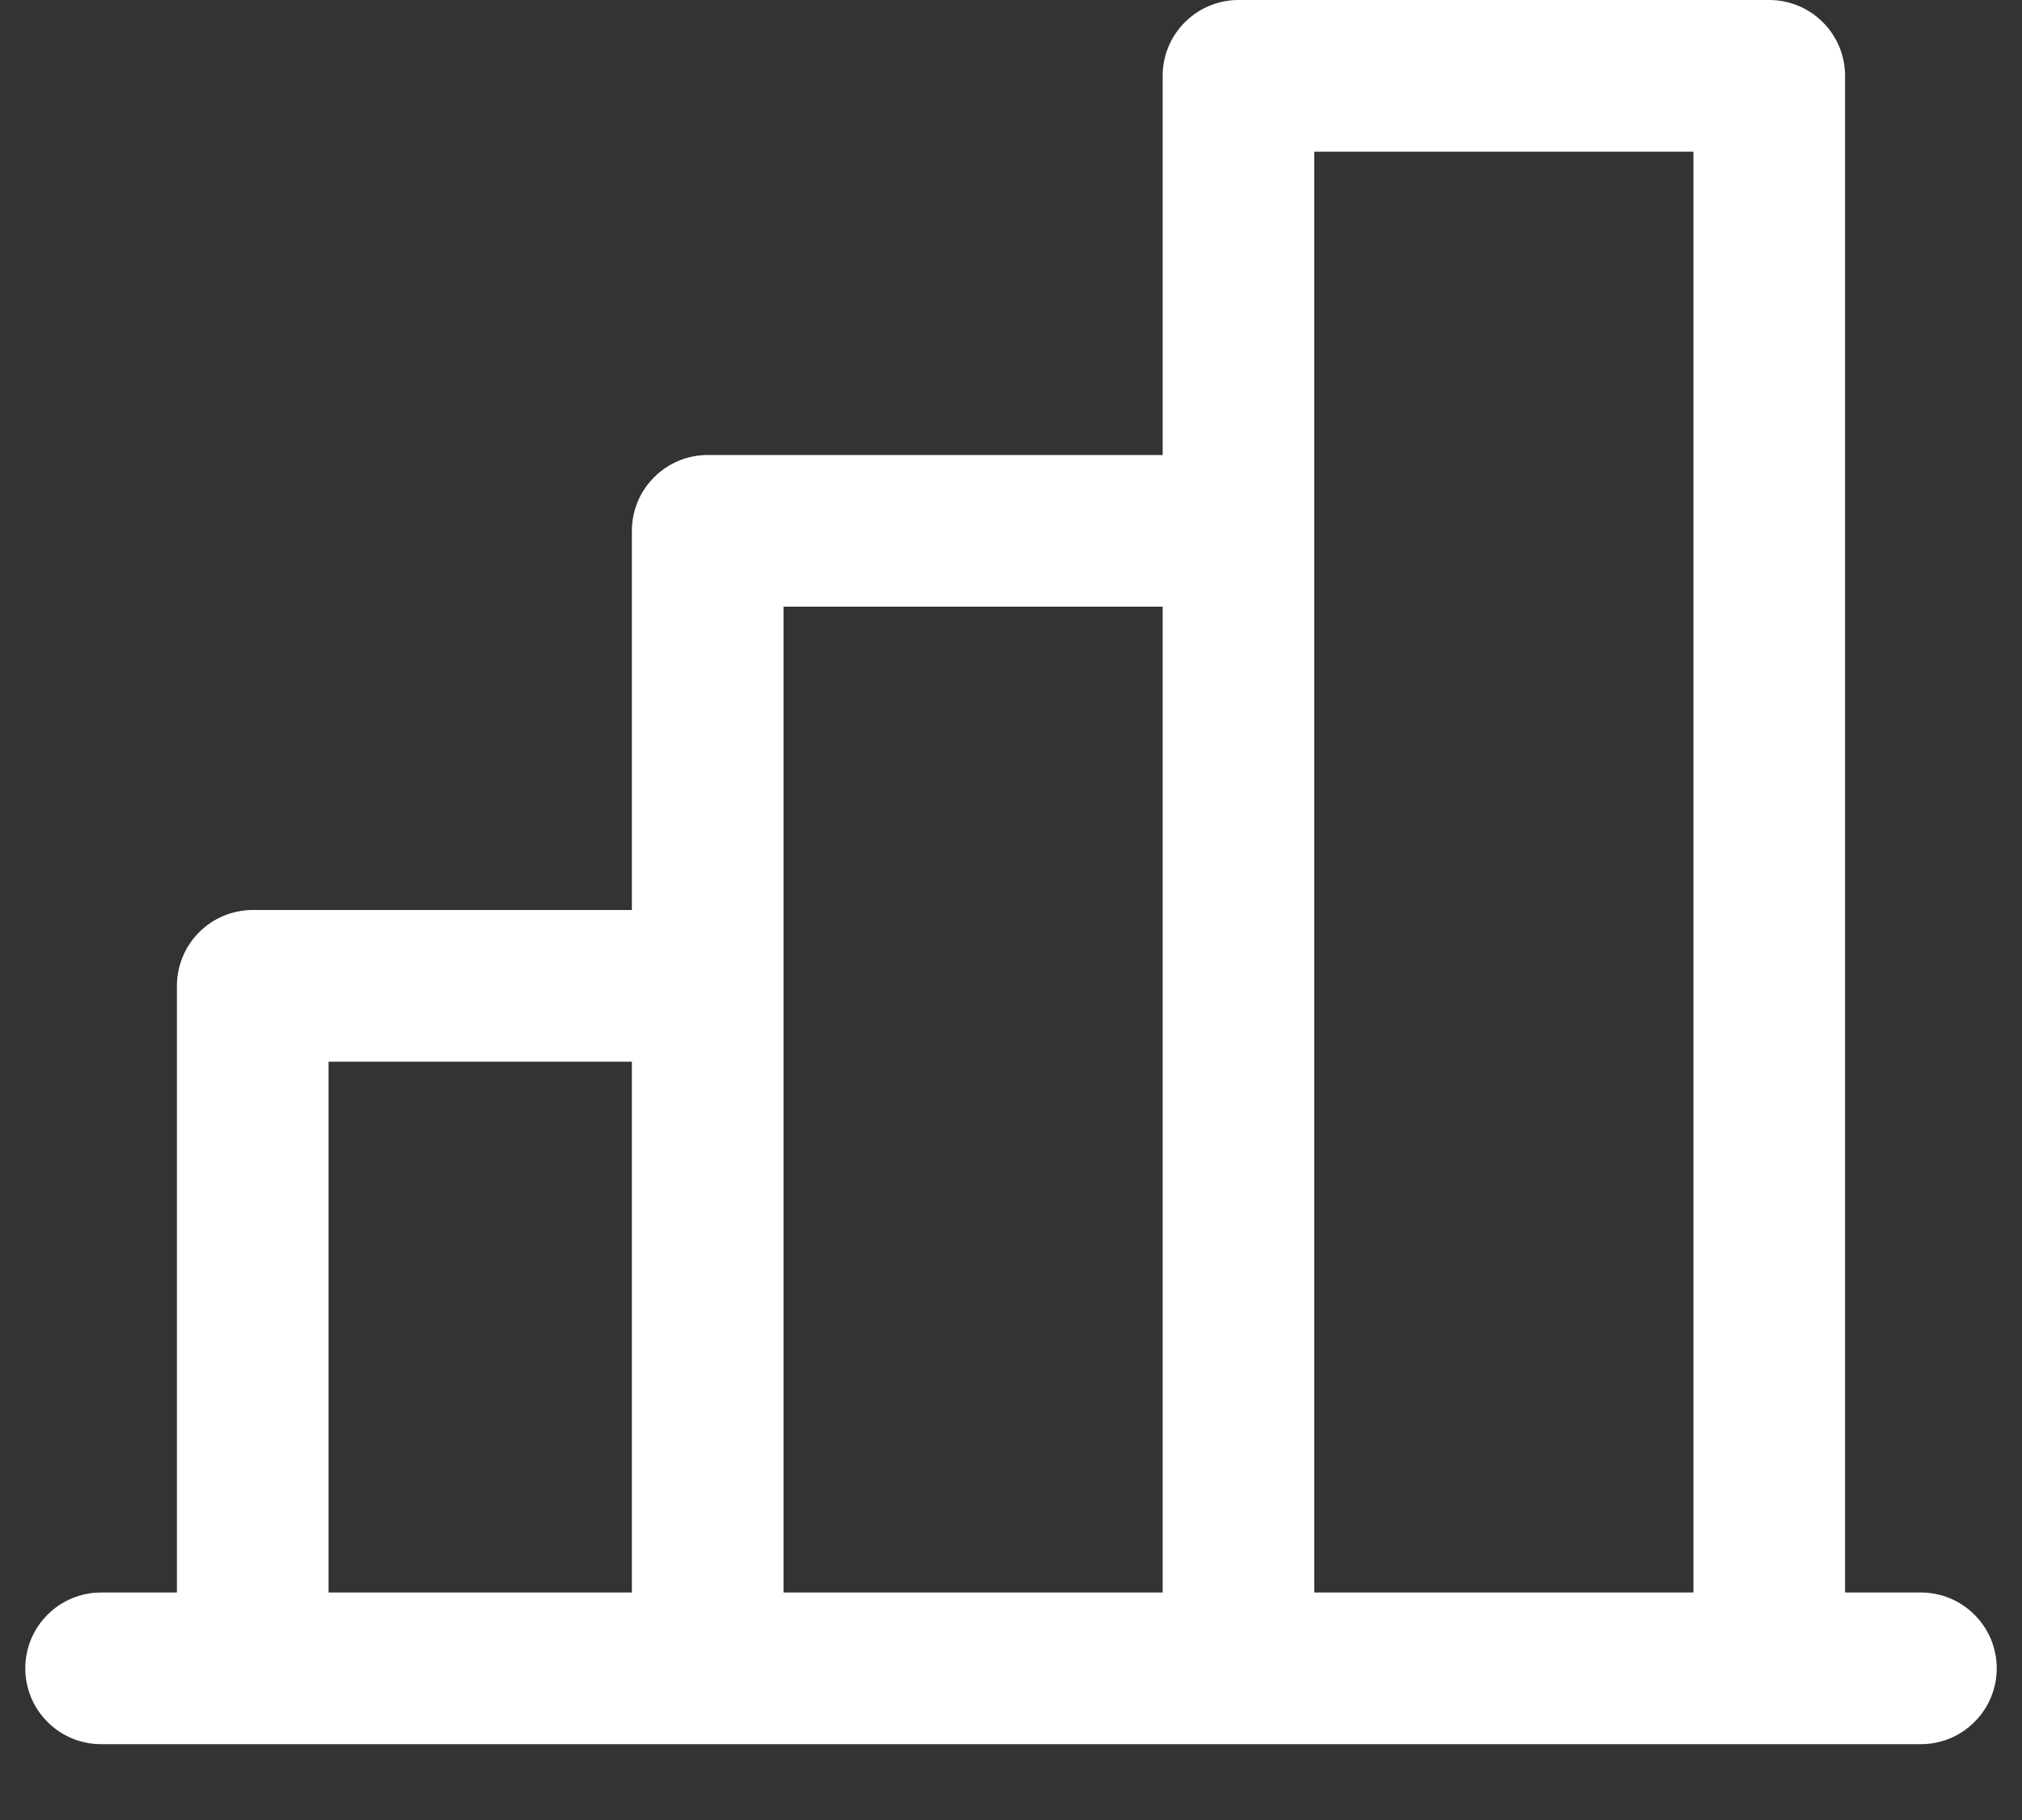 <svg width="20" height="18" viewBox="0 0 20 18" fill="none" xmlns="http://www.w3.org/2000/svg">
<rect x="0" y="0" width="20" height="18" fill="#333333" stroke="none"/>
<path d="M19 15.75H18.25V0.75C18.25 0.551 18.171 0.36 18.03 0.22C17.89 0.079 17.699 0 17.5 0H12.25C12.051 0 11.86 0.079 11.72 0.22C11.579 0.36 11.5 0.551 11.5 0.75V4.5H7C6.801 4.5 6.61 4.579 6.47 4.72C6.329 4.86 6.25 5.051 6.25 5.25V9H2.5C2.301 9 2.11 9.079 1.97 9.22C1.829 9.36 1.75 9.551 1.75 9.75V15.75H1C0.801 15.75 0.61 15.829 0.47 15.97C0.329 16.11 0.25 16.301 0.25 16.5C0.25 16.699 0.329 16.89 0.47 17.03C0.61 17.171 0.801 17.25 1 17.25H19C19.199 17.25 19.39 17.171 19.53 17.03C19.671 16.89 19.75 16.699 19.75 16.5C19.75 16.301 19.671 16.11 19.53 15.97C19.39 15.829 19.199 15.75 19 15.75ZM13 1.5H16.75V15.75H13V1.5ZM7.75 6H11.5V15.75H7.75V6ZM3.25 10.5H6.25V15.75H3.25V10.5Z" fill="white"/>
</svg>
